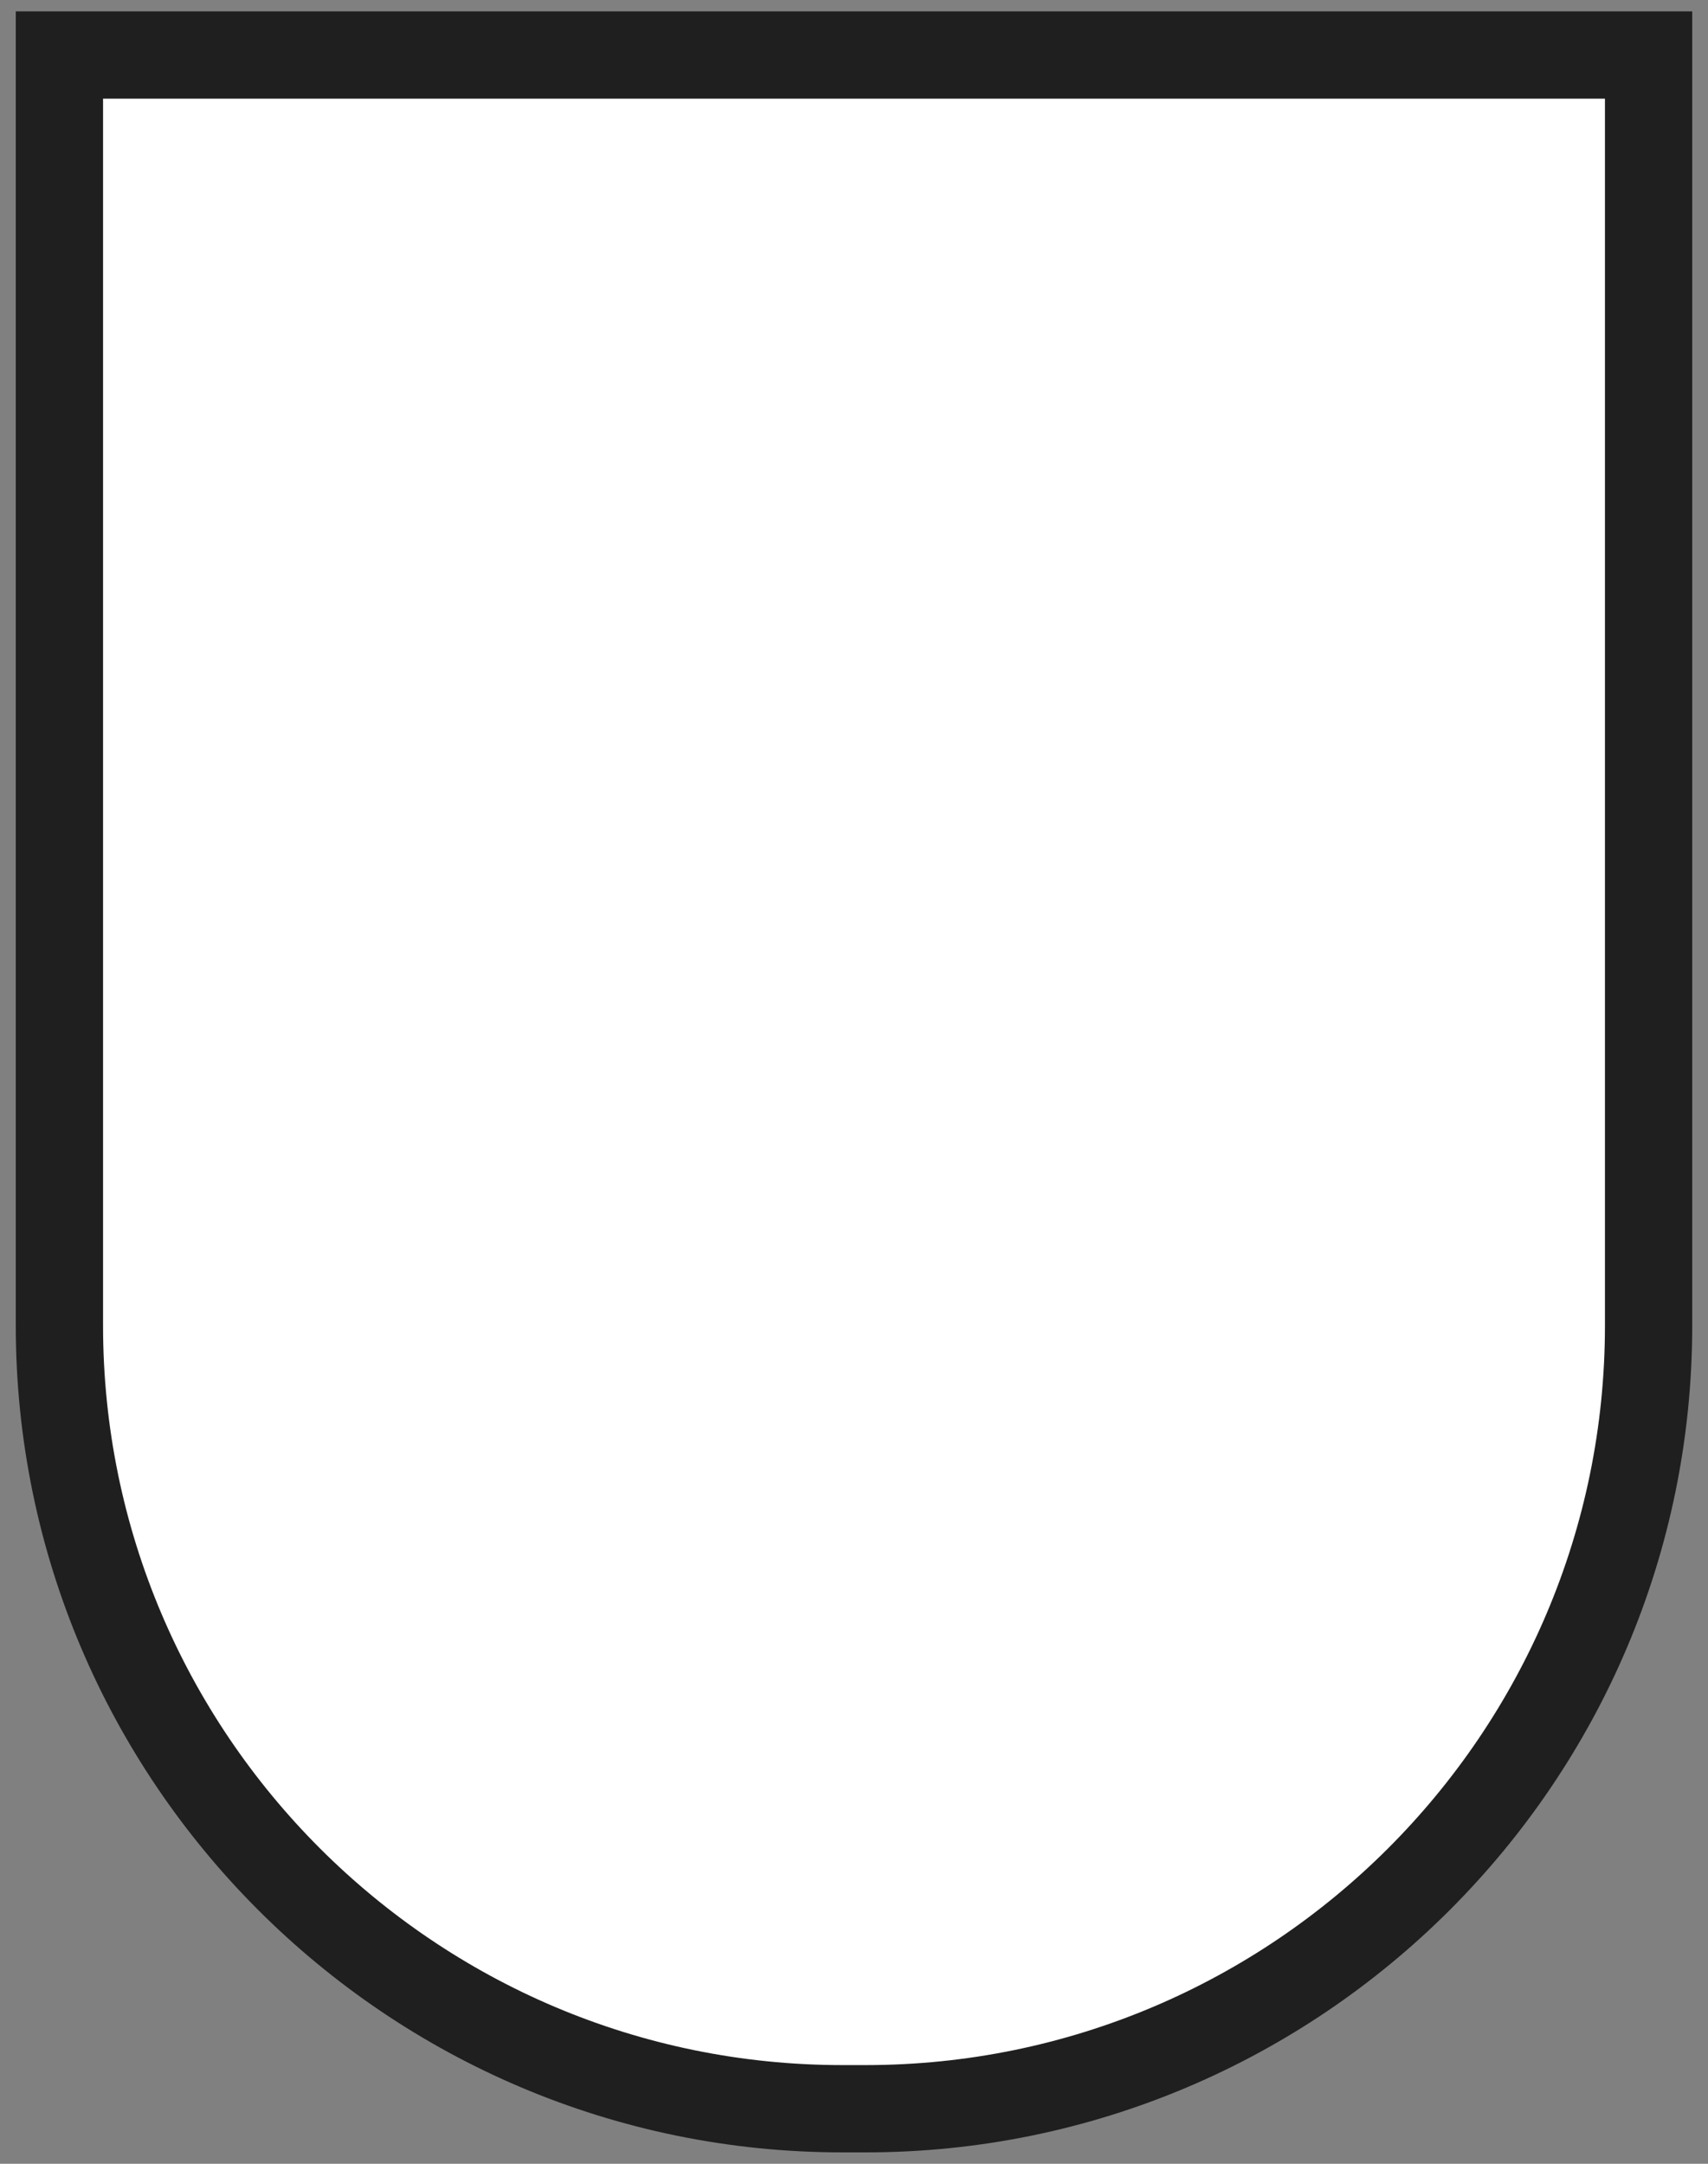 <?xml version="1.0" encoding="utf-8"?>
<!-- Generator: Adobe Illustrator 16.0.0, SVG Export Plug-In . SVG Version: 6.00 Build 0)  -->
<!DOCTYPE svg PUBLIC "-//W3C//DTD SVG 1.1//EN" "http://www.w3.org/Graphics/SVG/1.1/DTD/svg11.dtd">
<svg version="1.1" xmlns="http://www.w3.org/2000/svg" xmlns:xlink="http://www.w3.org/1999/xlink" x="0px" y="0px" width="1500px"
	 height="1900px" viewBox="0 0 1500 1900" enable-background="new 0 0 1500 1900" xml:space="preserve">
<rect x="0" y="0" width="1500" height="1900" fill="#808080" stroke="none"/>
<g id="Layer_2">
</g>
<g id="Layer_1">
	<g>
		<g>
			<g>
				<path fill="#FFFFFF" d="M739.812,1851.676c-379.161,0-687.634-308.469-687.634-687.635V48.336h1395.647v1115.705
					c0,379.166-308.469,687.635-687.636,687.635H739.812z"/>
			</g>
			<g>
				<path fill="#1F1F1F" d="M1409.5,86.648v1077.393c0,358.033-291.276,649.309-649.304,649.309h-20.392
					c-358.027,0-649.302-291.275-649.302-649.309V86.648H1409.5 M1486.147,10H13.853v1154.041
					c0,400.3,325.666,725.959,725.952,725.959h20.392c400.294,0,725.951-325.659,725.951-725.959V10L1486.147,10z"/>
			</g>
		</g>
	</g>
</g>
</svg>
